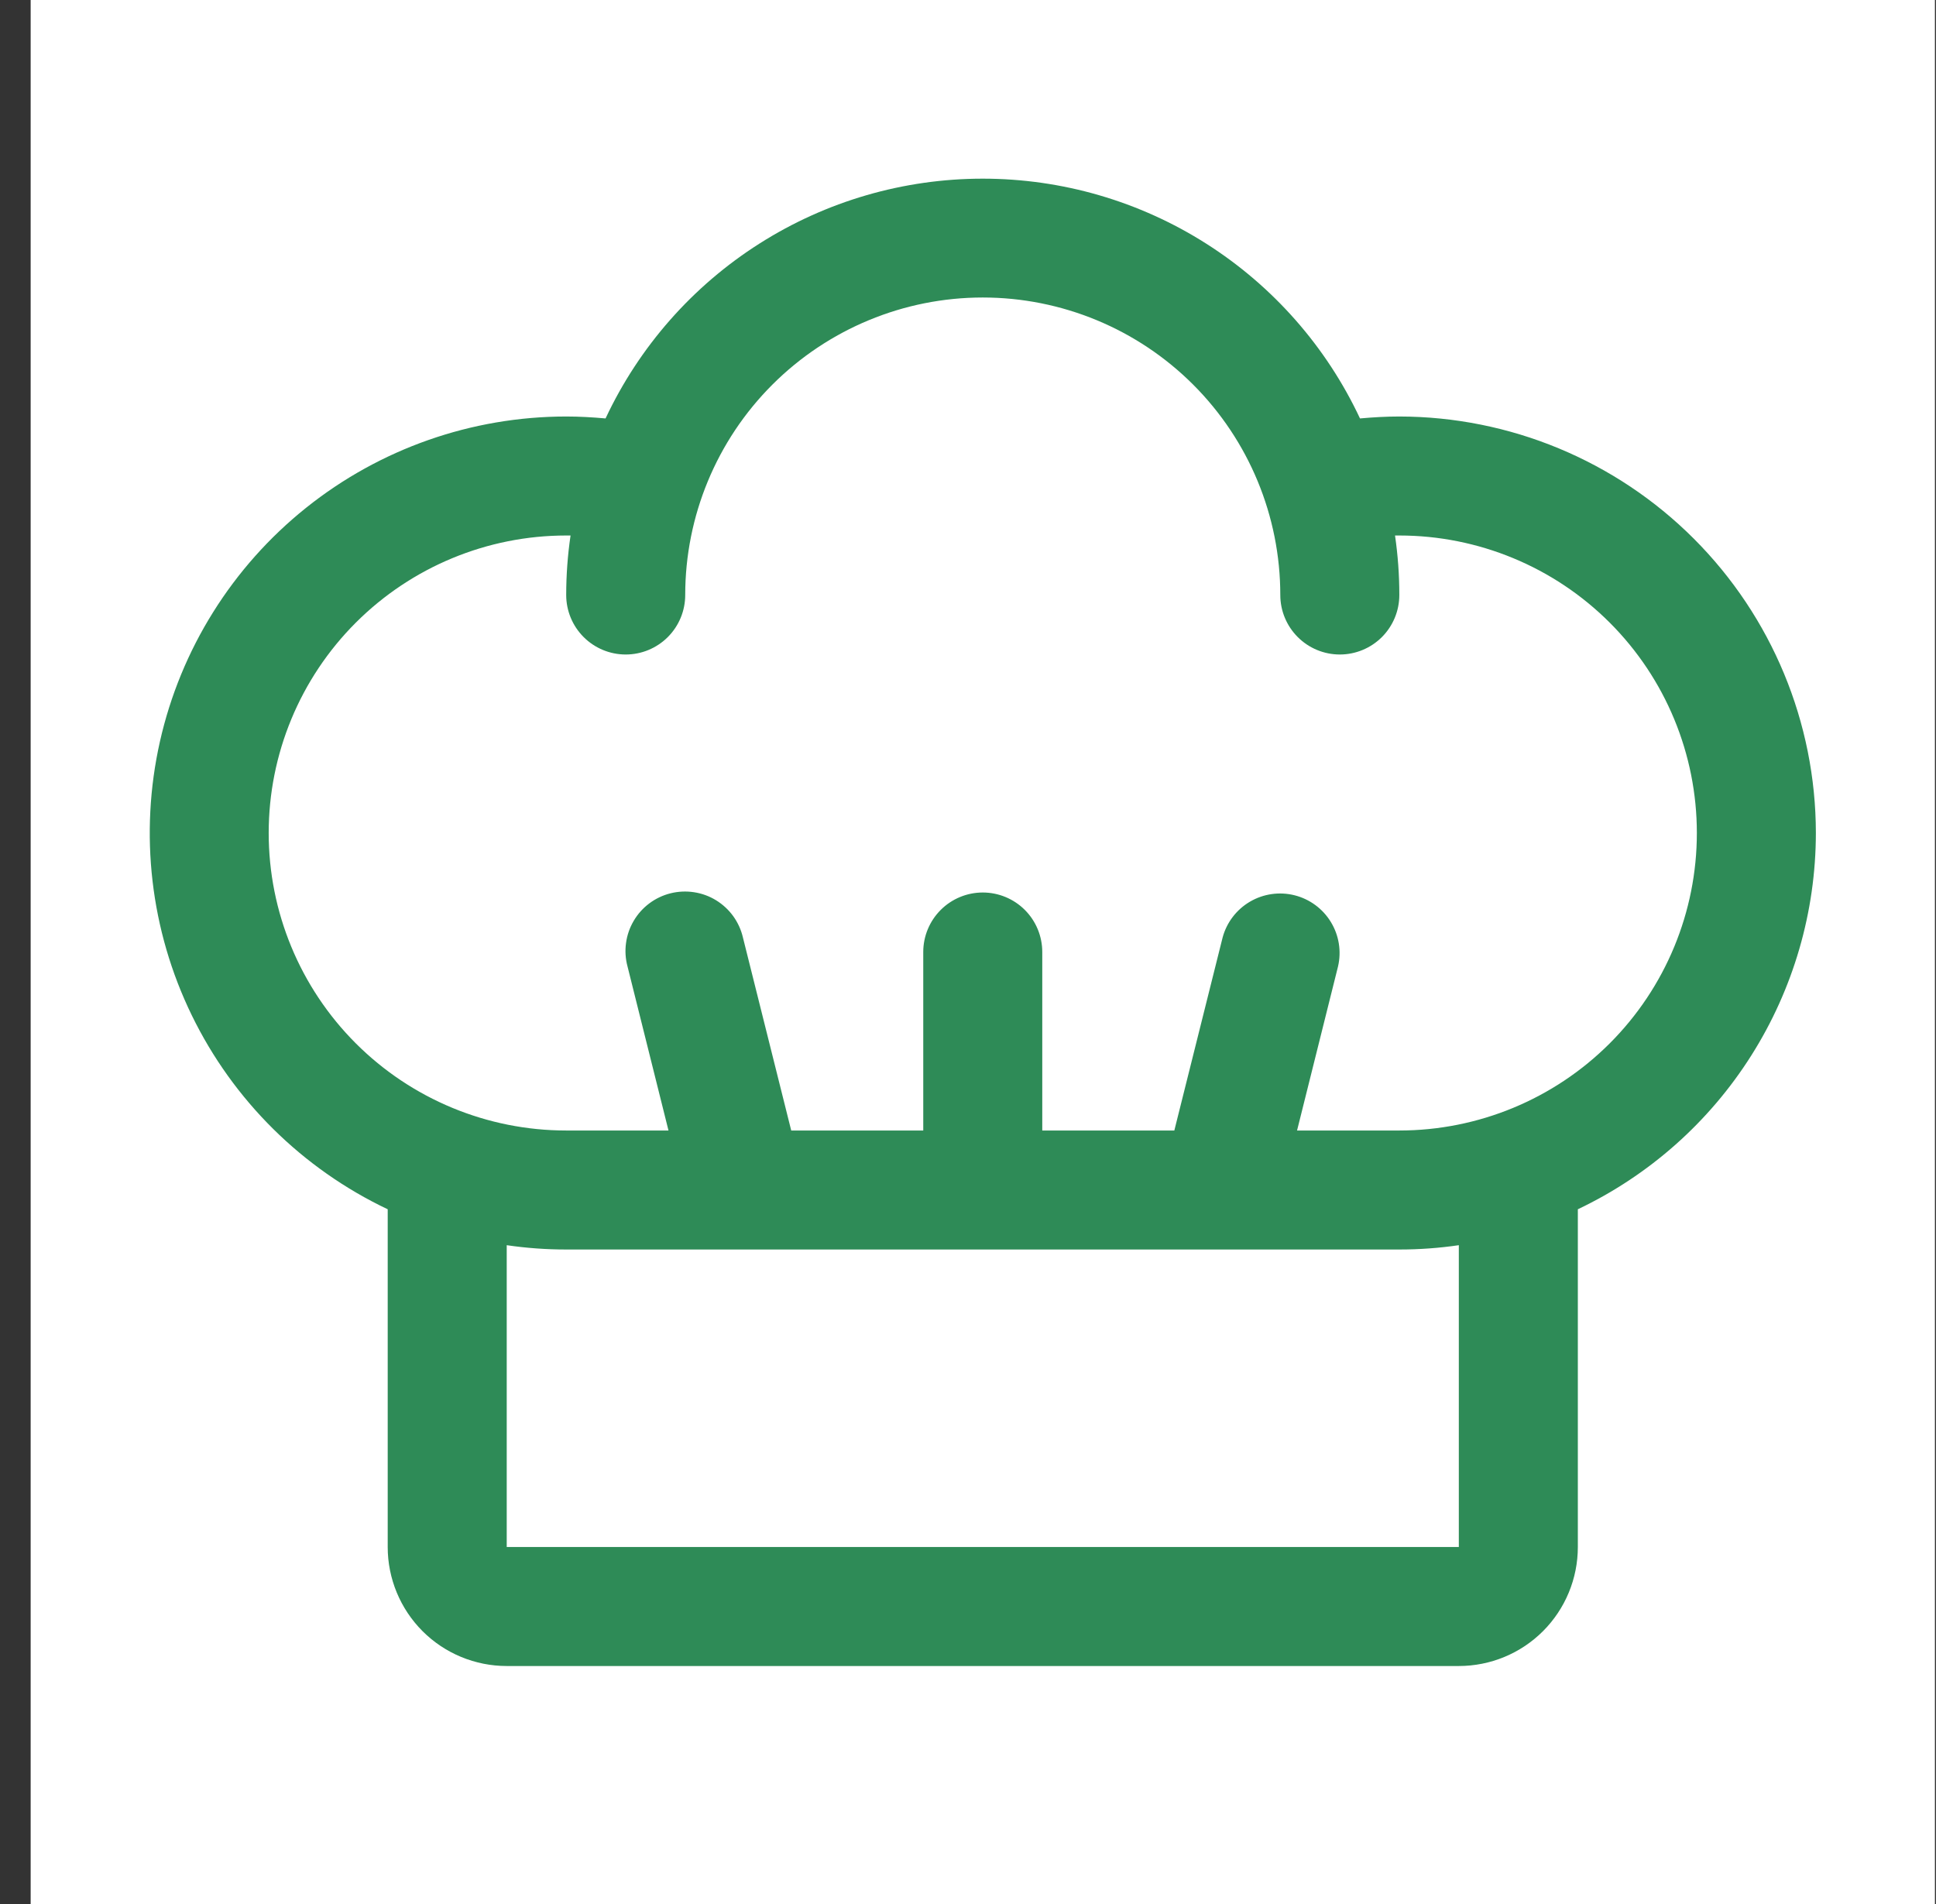 <svg width="61" height="60" viewBox="0 0 61 60" fill="none" xmlns="http://www.w3.org/2000/svg">
<rect x="0" y="0" width="61" height="60" fill="#333333" stroke="none"/>
<rect width="60" height="60" transform="translate(0.966)" fill="white"/>
<path d="M57.215 26.25C57.212 22.77 55.828 19.434 53.367 16.973C50.907 14.513 47.57 13.129 44.09 13.125C43.676 13.125 43.261 13.149 42.851 13.186C41.792 10.927 40.112 9.017 38.008 7.679C35.903 6.34 33.46 5.63 30.965 5.63C28.471 5.63 26.029 6.34 23.924 7.679C21.819 9.017 20.139 10.927 19.08 13.186C18.67 13.149 18.255 13.125 17.84 13.125C14.861 13.126 11.971 14.14 9.644 16.002C7.318 17.863 5.694 20.46 5.039 23.367C4.385 26.274 4.739 29.316 6.043 31.995C7.347 34.674 9.524 36.829 12.216 38.107V48.75C12.216 49.745 12.611 50.698 13.314 51.402C14.017 52.105 14.971 52.5 15.966 52.5H45.965C46.96 52.5 47.914 52.105 48.617 51.402C49.32 50.698 49.715 49.745 49.715 48.75V38.107C51.958 37.041 53.852 35.361 55.179 33.263C56.507 31.164 57.213 28.733 57.215 26.25ZM45.965 48.75H15.966V39.239C16.586 39.33 17.213 39.375 17.84 39.375H44.09C44.718 39.375 45.345 39.33 45.965 39.239V48.75ZM44.09 35.625H40.868L42.159 30.455C42.27 29.976 42.189 29.472 41.932 29.053C41.676 28.633 41.264 28.331 40.788 28.212C40.31 28.093 39.806 28.166 39.382 28.415C38.958 28.665 38.649 29.07 38.522 29.545L37.001 35.625H32.84V30C32.84 29.503 32.643 29.026 32.291 28.674C31.94 28.323 31.463 28.125 30.965 28.125C30.468 28.125 29.991 28.323 29.64 28.674C29.288 29.026 29.09 29.503 29.09 30V35.625H24.93L23.409 29.545C23.353 29.303 23.249 29.074 23.104 28.872C22.958 28.67 22.773 28.499 22.561 28.369C22.349 28.239 22.113 28.153 21.867 28.116C21.621 28.078 21.369 28.09 21.128 28.15C20.887 28.21 20.659 28.318 20.46 28.467C20.261 28.616 20.093 28.803 19.967 29.018C19.84 29.233 19.758 29.47 19.725 29.717C19.691 29.963 19.707 30.214 19.772 30.455L21.063 35.625H17.84C15.354 35.625 12.97 34.637 11.211 32.879C9.453 31.121 8.466 28.736 8.466 26.25C8.466 23.764 9.453 21.379 11.211 19.621C12.97 17.863 15.354 16.875 17.84 16.875H17.977C17.886 17.496 17.84 18.123 17.84 18.75C17.84 19.247 18.038 19.724 18.39 20.076C18.741 20.427 19.218 20.625 19.715 20.625C20.213 20.625 20.69 20.427 21.041 20.076C21.393 19.724 21.59 19.247 21.59 18.75C21.59 16.264 22.578 13.879 24.336 12.121C26.095 10.363 28.479 9.375 30.965 9.375C33.452 9.375 35.837 10.363 37.595 12.121C39.353 13.879 40.34 16.264 40.34 18.75C40.34 19.247 40.538 19.724 40.89 20.076C41.241 20.427 41.718 20.625 42.215 20.625C42.713 20.625 43.19 20.427 43.541 20.076C43.893 19.724 44.09 19.247 44.09 18.75C44.091 18.123 44.045 17.496 43.955 16.875H44.09C46.577 16.875 48.962 17.863 50.72 19.621C52.478 21.379 53.465 23.764 53.465 26.25C53.465 28.736 52.478 31.121 50.72 32.879C48.962 34.637 46.577 35.625 44.09 35.625Z" fill="#2E8B57"/>
</svg>
